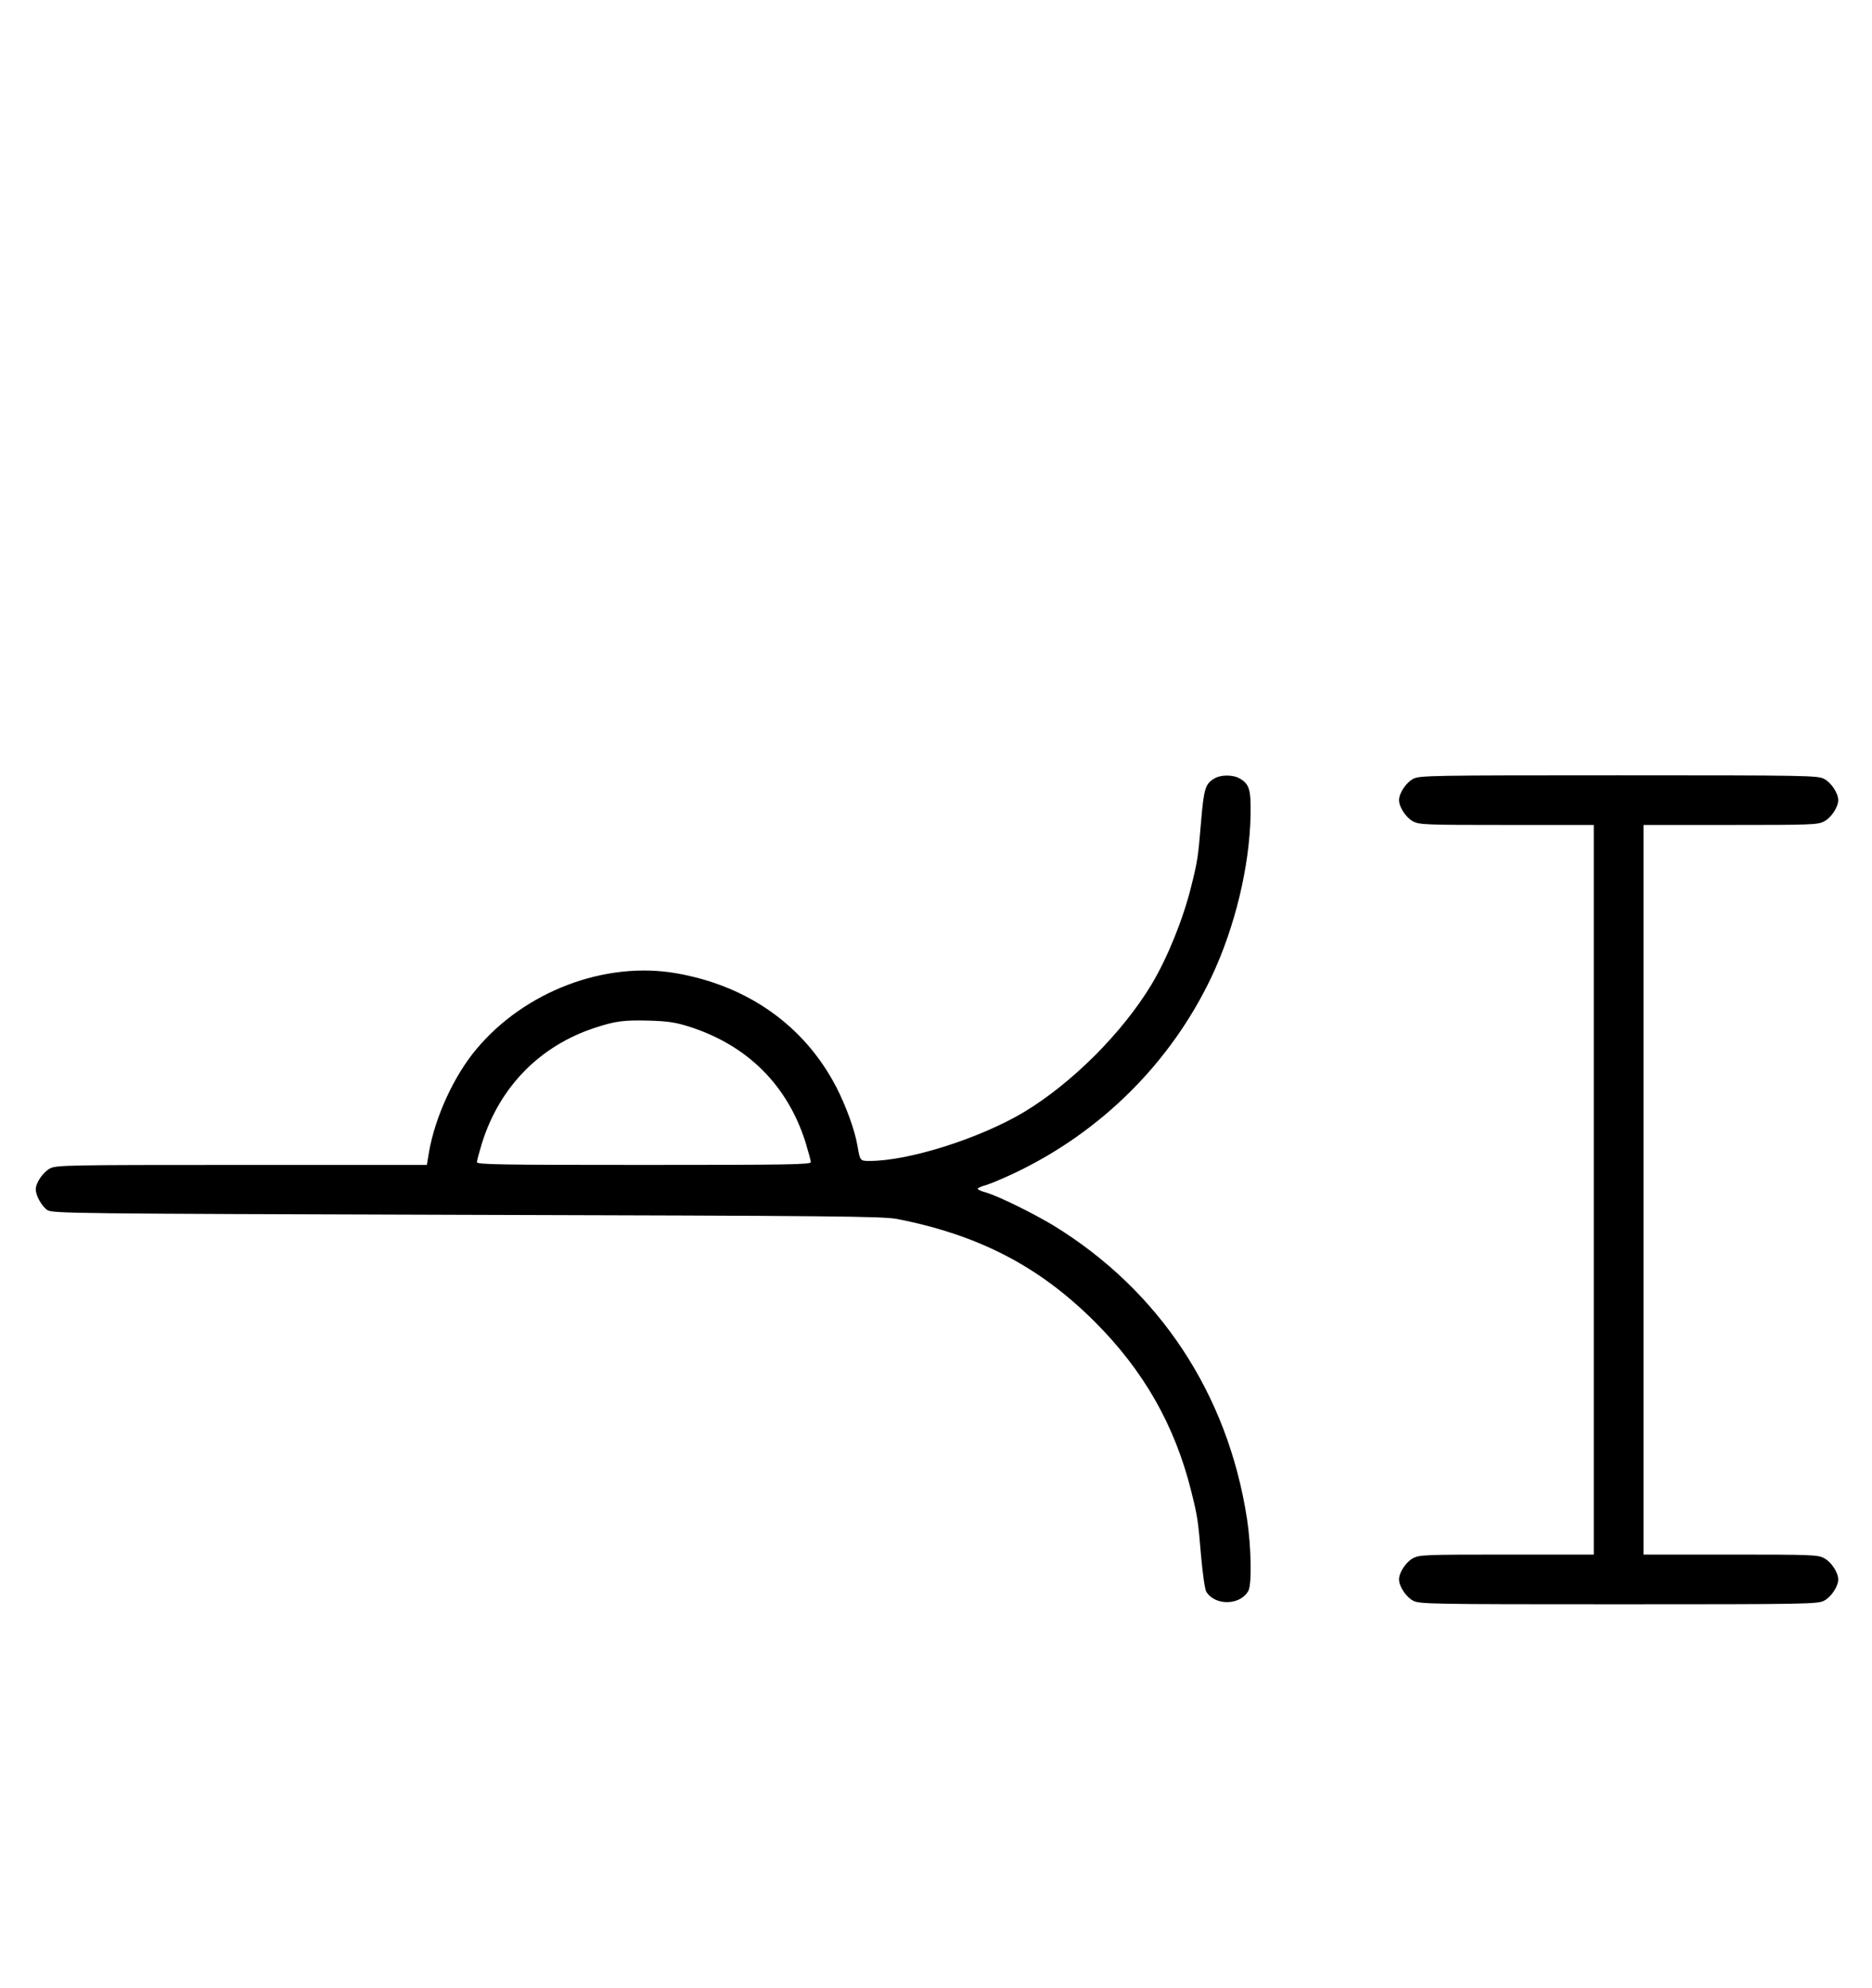 <?xml version="1.0" standalone="no"?>
<!DOCTYPE svg PUBLIC "-//W3C//DTD SVG 20010904//EN"
 "http://www.w3.org/TR/2001/REC-SVG-20010904/DTD/svg10.dtd">
<svg version="1.0" xmlns="http://www.w3.org/2000/svg"
 width="942pt" height="1000pt" viewBox="0 0 942 1000"
 preserveAspectRatio="xMidYMid meet">
<g transform="translate(0,1000) scale(0.1,-0.1)"
fill="#000000" stroke="none">
<path d="M6109 6083 c-44 -27 -51 -51 -65 -214 -15 -182 -18 -201 -50 -329
-41 -165 -119 -358 -200 -493 -146 -242 -399 -495 -641 -641 -221 -132 -579
-246 -777 -246 -48 0 -48 0 -61 75 -13 79 -58 202 -107 297 -160 308 -444 509
-804 572 -359 63 -765 -91 -1008 -383 -112 -134 -206 -339 -237 -515 l-11 -66
-932 0 c-883 0 -933 -1 -965 -18 -35 -19 -71 -72 -71 -105 0 -31 30 -85 58
-104 26 -17 122 -18 2112 -24 1837 -5 2095 -7 2165 -21 412 -81 716 -239 995
-518 246 -246 402 -521 484 -850 32 -128 35 -147 50 -329 8 -88 19 -166 26
-178 45 -72 172 -69 212 5 18 34 14 225 -7 362 -97 629 -442 1150 -975 1476
-105 63 -272 145 -337 165 -24 6 -43 15 -43 19 0 4 19 13 43 19 23 7 87 34
142 60 436 207 786 555 991 986 118 250 192 555 197 816 2 127 -6 154 -53 182
-35 21 -97 21 -131 0z m-2639 -1248 c292 -94 493 -294 584 -583 14 -46 26 -90
26 -98 0 -12 -113 -14 -840 -14 -727 0 -840 2 -840 14 0 8 12 52 26 98 89 281
290 486 565 577 106 35 147 40 274 37 97 -3 136 -9 205 -31z"/>
<path d="M7111 6082 c-36 -19 -71 -72 -71 -107 0 -35 35 -88 71 -107 31 -17
67 -18 471 -18 l438 0 0 -1835 0 -1835 -438 0 c-404 0 -440 -1 -471 -18 -36
-19 -71 -72 -71 -107 0 -35 35 -88 71 -107 32 -17 84 -18 1034 -18 950 0 1002
1 1034 18 36 19 71 72 71 107 0 35 -35 88 -71 107 -31 17 -67 18 -471 18
l-438 0 0 1835 0 1835 438 0 c404 0 440 1 471 18 36 19 71 72 71 107 0 35 -35
88 -71 107 -32 17 -84 18 -1034 18 -950 0 -1002 -1 -1034 -18z"/>
</g>
</svg>
